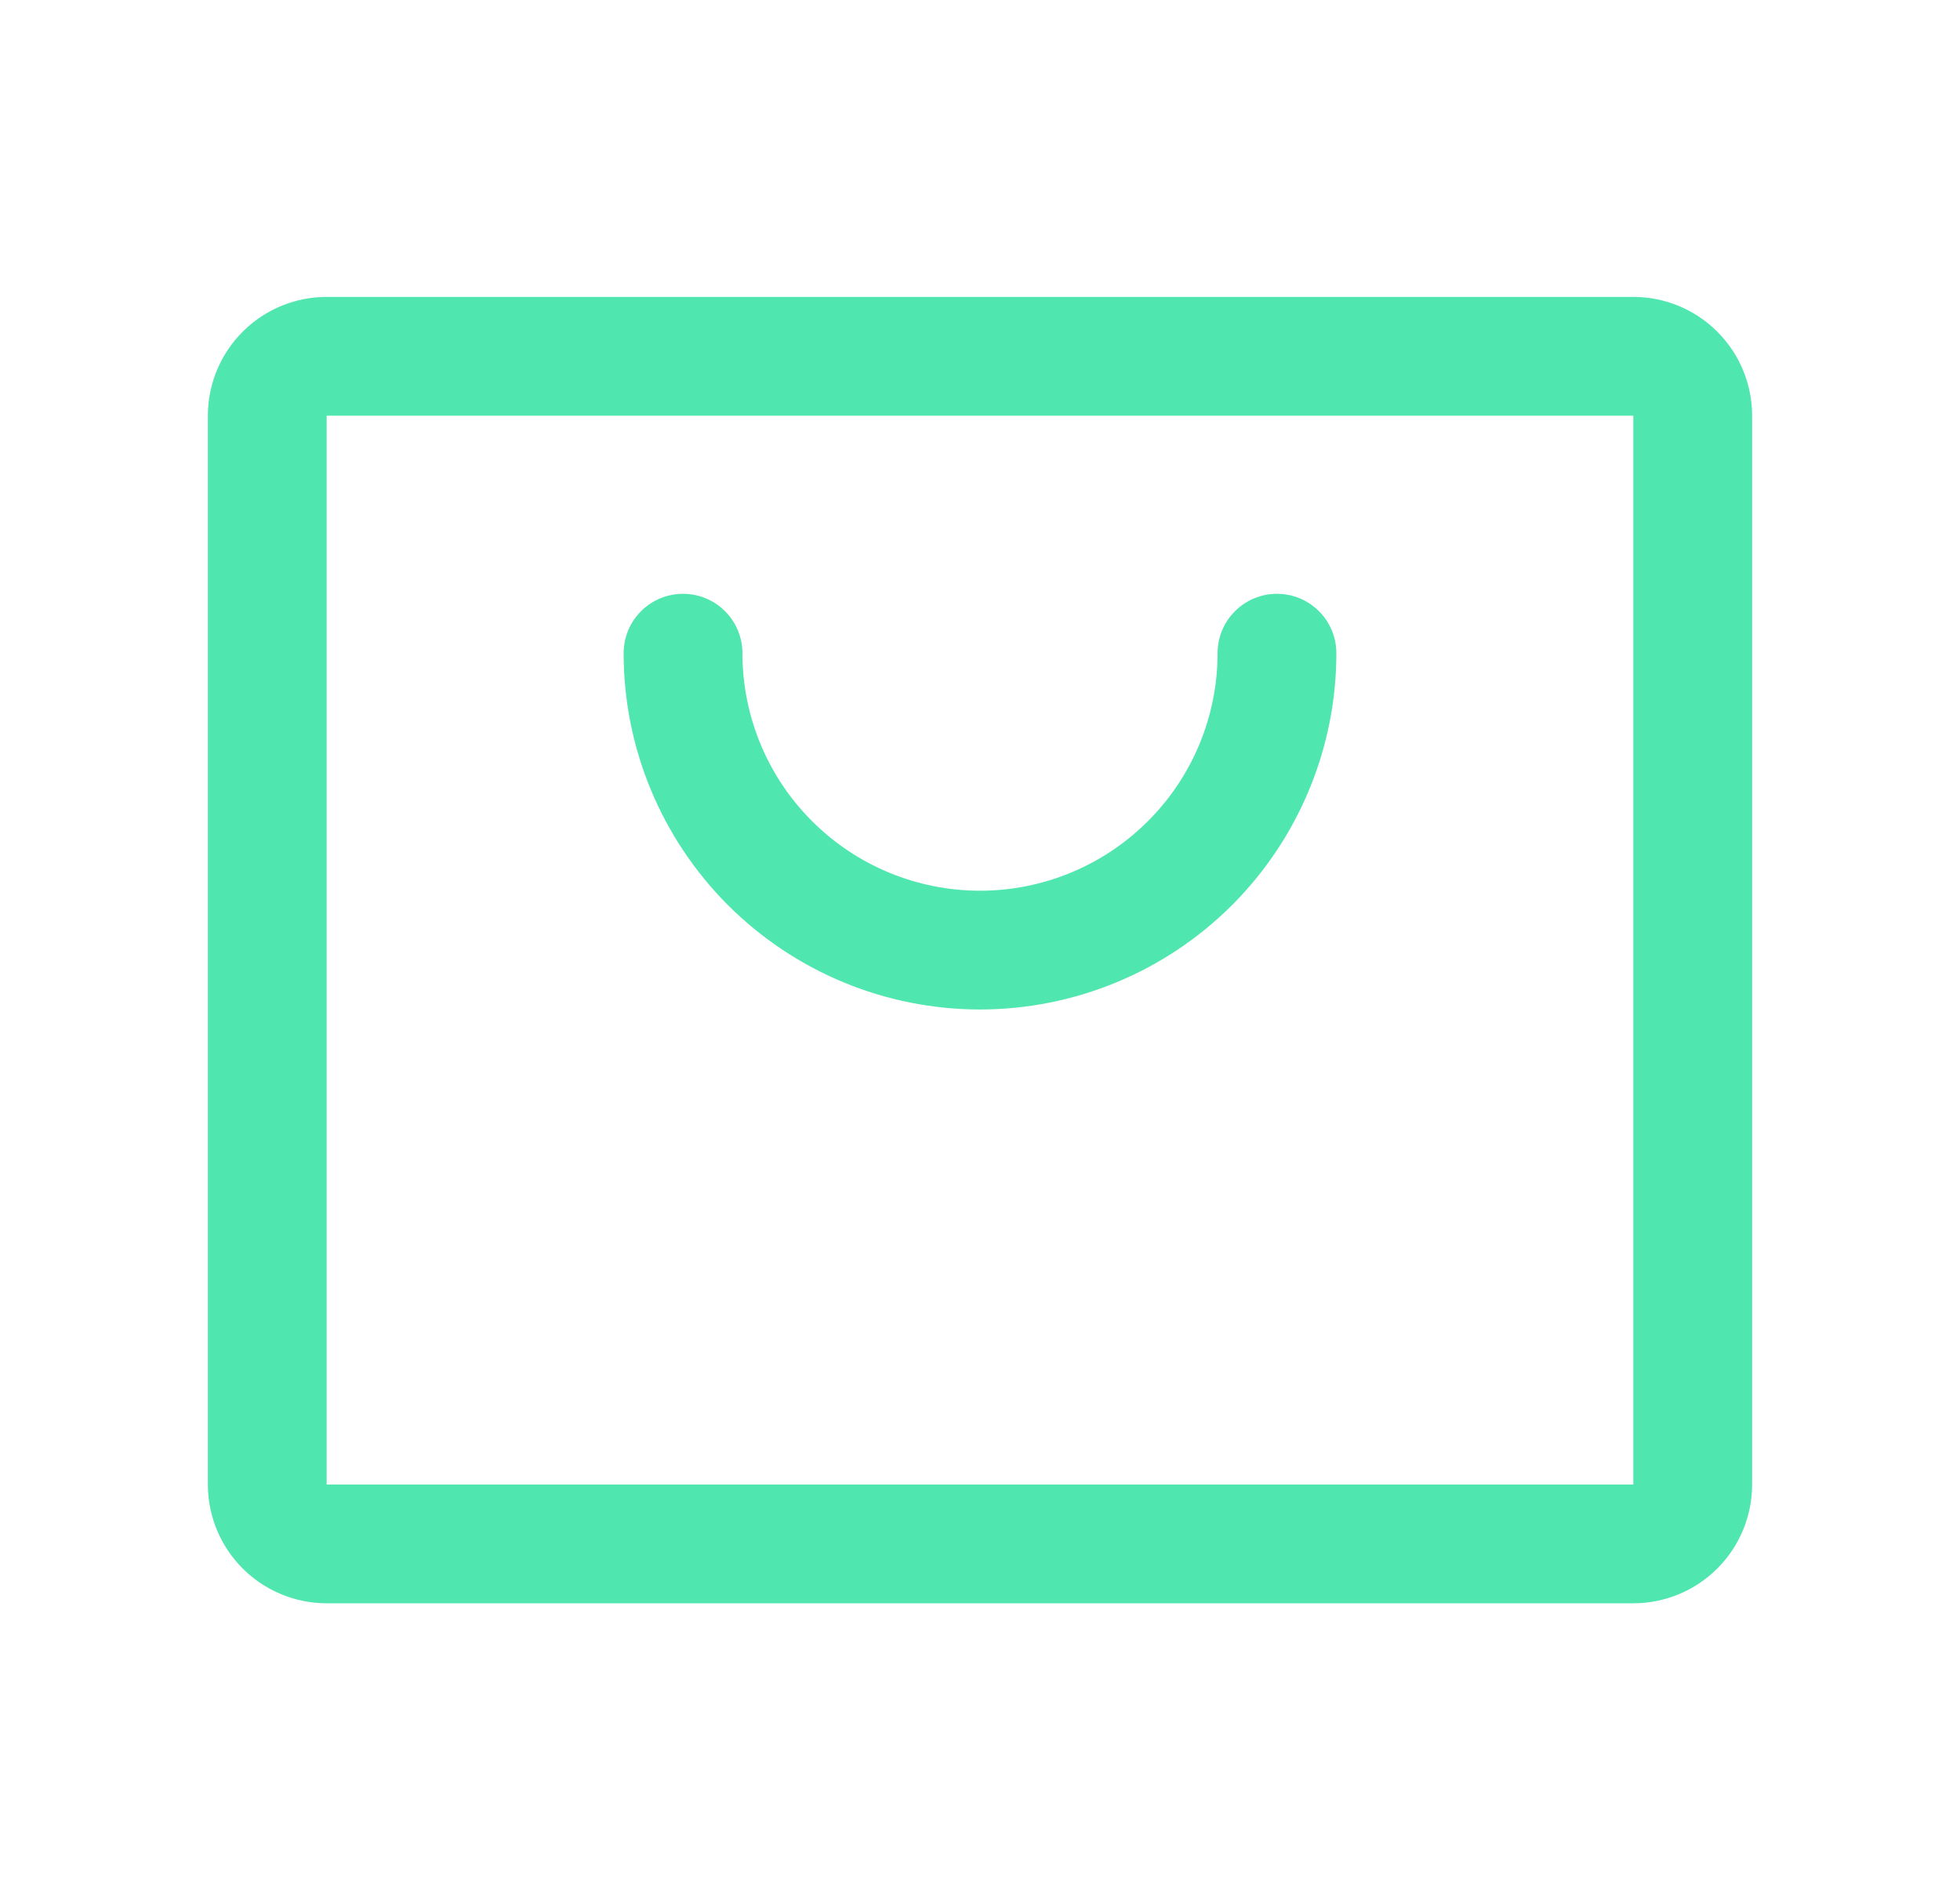 <svg width="33" height="32" viewBox="0 0 33 32" fill="none" xmlns="http://www.w3.org/2000/svg">
<path d="M27.5 5H5.5C4.97 5 4.461 5.211 4.086 5.586C3.711 5.961 3.5 6.47 3.5 7V25C3.5 25.53 3.711 26.039 4.086 26.414C4.461 26.789 4.97 27 5.5 27H27.5C28.03 27 28.539 26.789 28.914 26.414C29.289 26.039 29.5 25.53 29.5 25V7C29.5 6.47 29.289 5.961 28.914 5.586C28.539 5.211 28.03 5 27.5 5ZM27.5 25H5.5V7H27.5V25ZM22.5 11C22.5 12.591 21.868 14.117 20.743 15.243C19.617 16.368 18.091 17 16.5 17C14.909 17 13.383 16.368 12.257 15.243C11.132 14.117 10.5 12.591 10.5 11C10.5 10.735 10.605 10.48 10.793 10.293C10.98 10.105 11.235 10 11.5 10C11.765 10 12.02 10.105 12.207 10.293C12.395 10.48 12.5 10.735 12.5 11C12.5 12.061 12.921 13.078 13.672 13.828C14.422 14.579 15.439 15 16.5 15C17.561 15 18.578 14.579 19.328 13.828C20.079 13.078 20.5 12.061 20.5 11C20.5 10.735 20.605 10.48 20.793 10.293C20.98 10.105 21.235 10 21.5 10C21.765 10 22.02 10.105 22.207 10.293C22.395 10.48 22.5 10.735 22.5 11Z" fill="#4FE6AF"/>
</svg>
